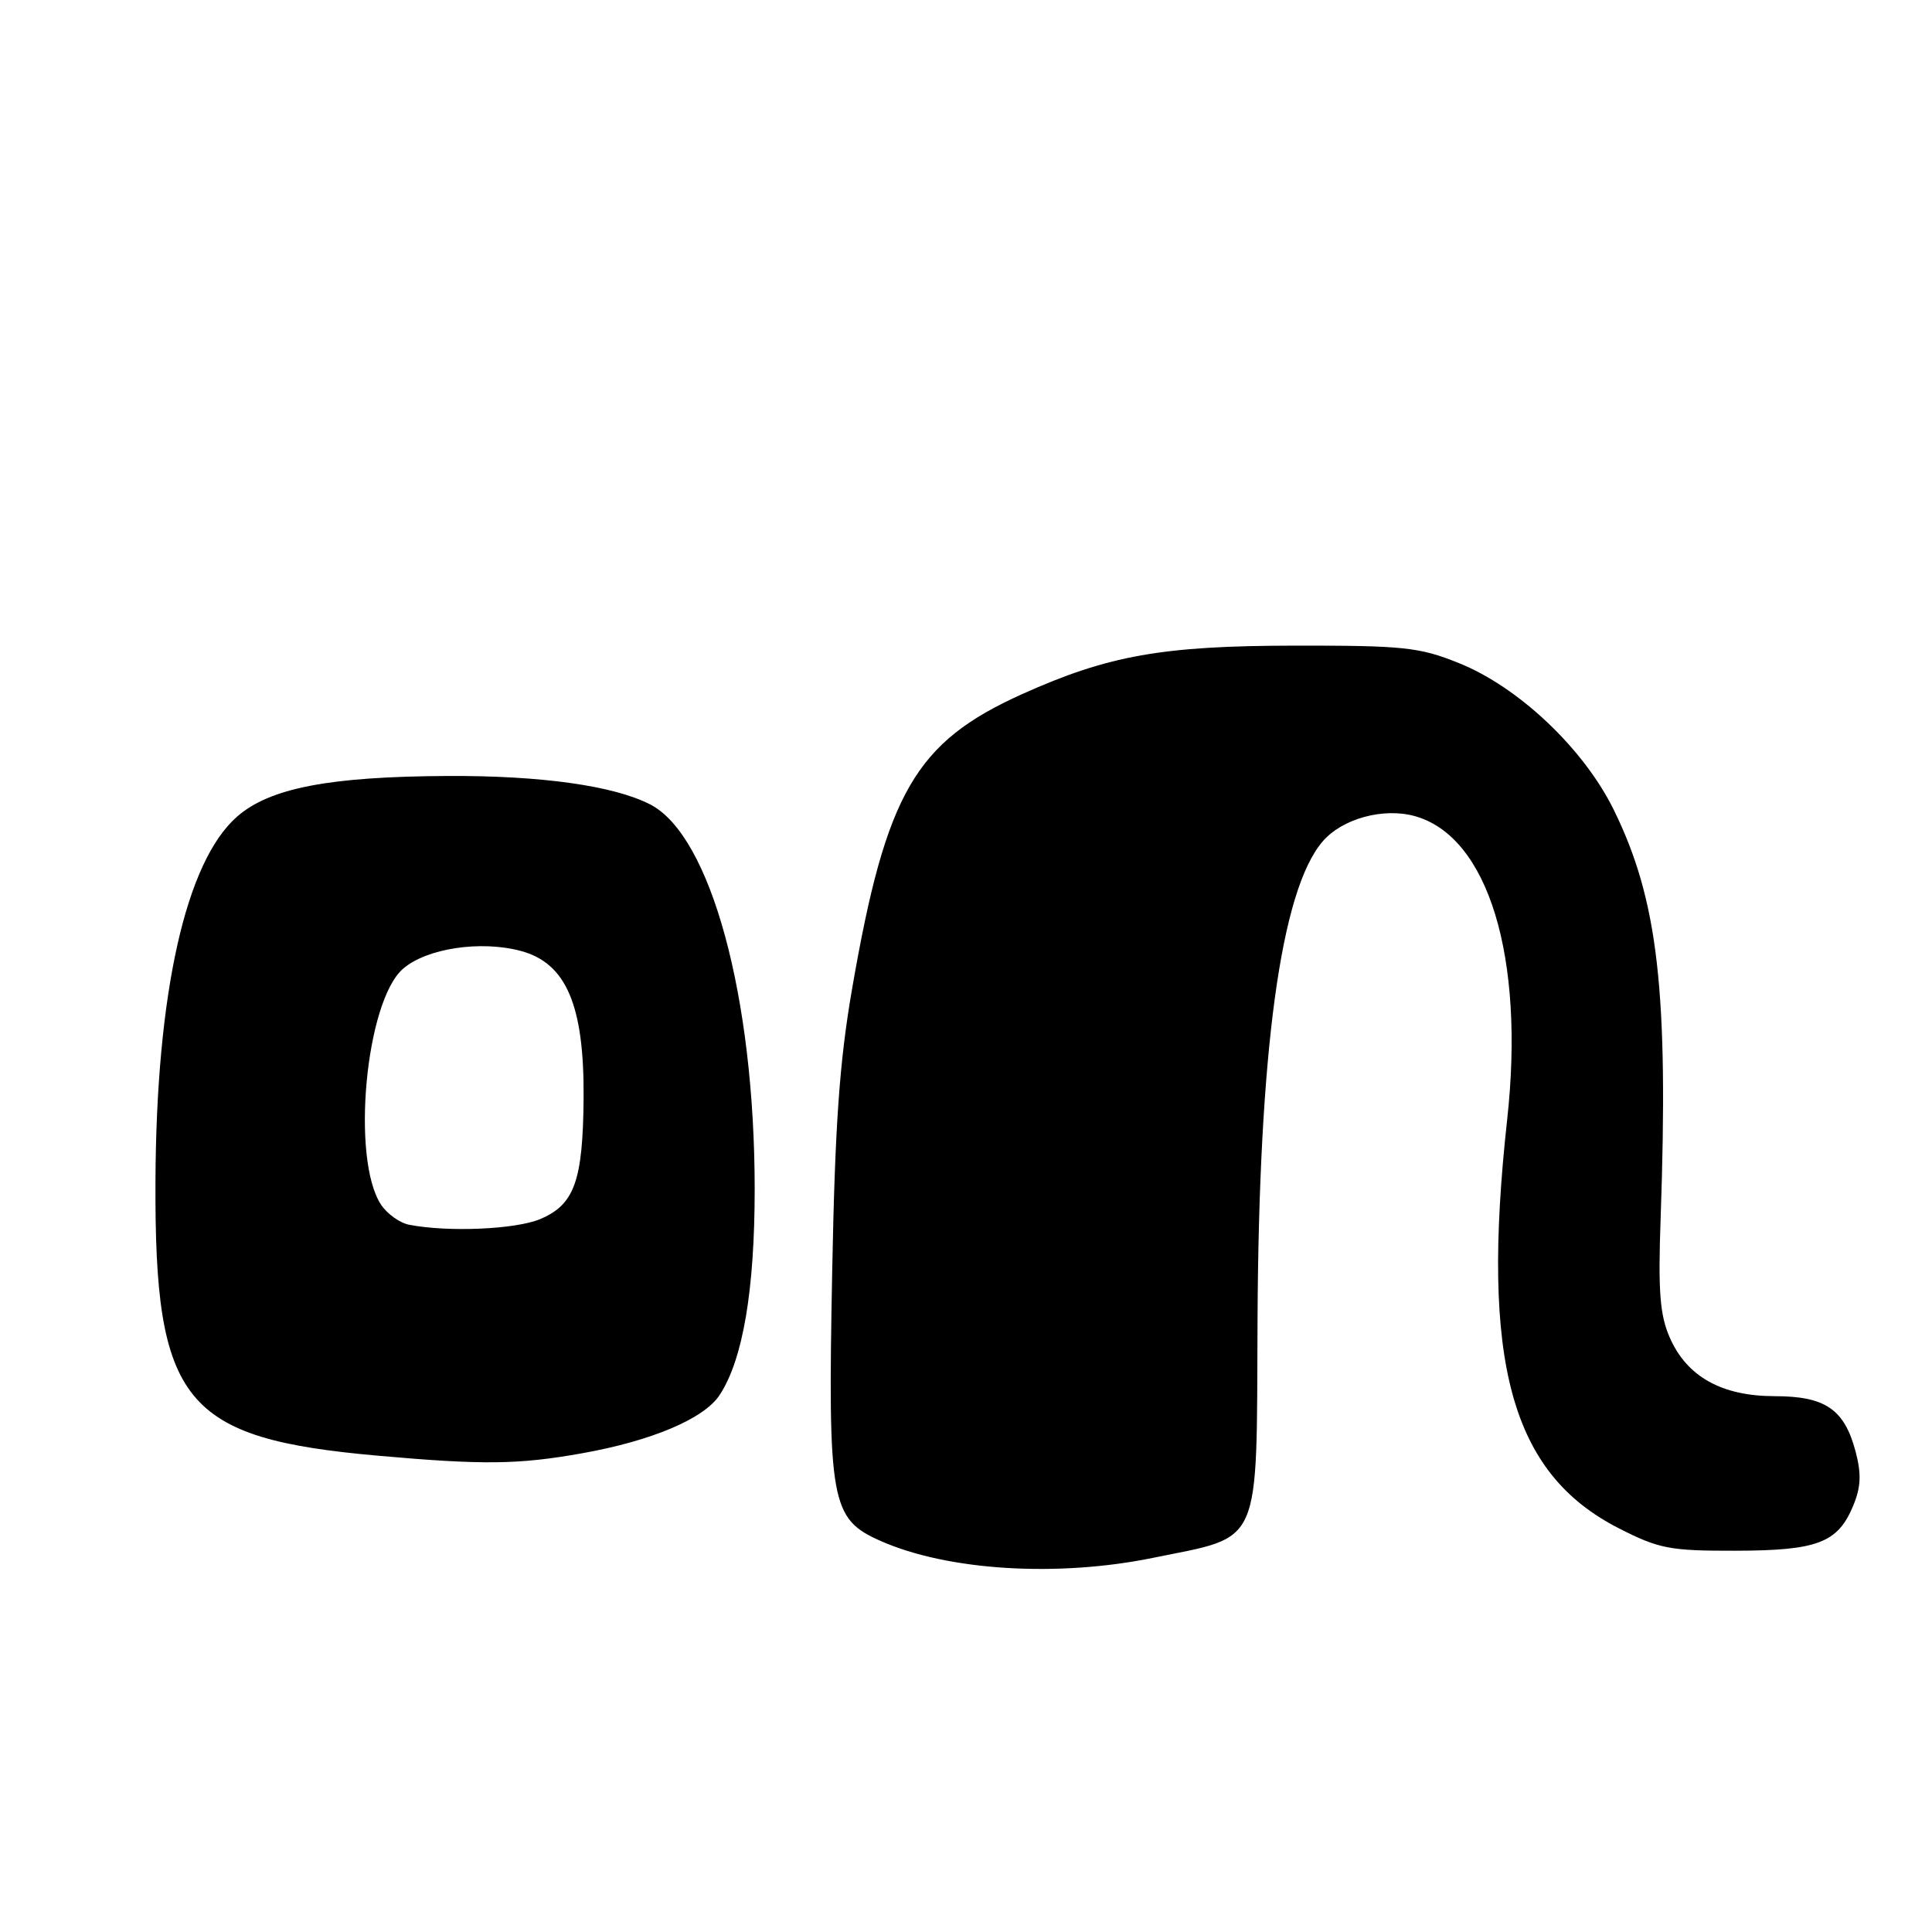 <?xml version="1.0" encoding="UTF-8" standalone="no"?>
<!DOCTYPE svg PUBLIC "-//W3C//DTD SVG 1.1//EN" "http://www.w3.org/Graphics/SVG/1.1/DTD/svg11.dtd" >
<svg xmlns="http://www.w3.org/2000/svg" xmlns:xlink="http://www.w3.org/1999/xlink" version="1.1" viewBox="0 0 256 256">
 <g >
 <path fill="currentColor"
d=" M 152.79 206.42 C 167.34 203.45 166.48 205.41 166.63 174.94 C 166.80 139.24 169.70 117.94 175.27 111.48 C 177.85 108.49 183.23 107.00 187.40 108.12 C 197.18 110.77 202.08 126.78 199.71 148.33 C 196.18 180.45 200.19 195.19 214.47 202.49 C 219.82 205.22 221.24 205.50 229.93 205.48 C 240.81 205.46 243.50 204.44 245.54 199.56 C 246.58 197.07 246.66 195.33 245.89 192.39 C 244.41 186.74 241.87 185.00 235.14 185.00 C 228.13 184.99 223.52 182.41 221.25 177.23 C 219.94 174.25 219.70 171.10 220.04 161.50 C 221.10 131.39 219.71 119.25 213.82 107.28 C 209.83 99.18 201.22 91.03 193.28 87.85 C 188.07 85.75 185.93 85.53 171.50 85.55 C 154.04 85.57 146.85 86.84 135.47 91.96 C 121.28 98.34 117.40 105.05 112.91 131.00 C 111.23 140.70 110.64 149.09 110.27 168.50 C 109.68 199.08 110.07 201.26 116.68 204.18 C 125.57 208.12 140.10 209.02 152.79 206.42 Z  M 77.11 192.57 C 86.38 190.92 93.31 187.98 95.36 184.84 C 98.44 180.15 100.00 170.94 100.00 157.54 C 99.99 132.08 94.18 110.71 86.15 106.59 C 81.33 104.11 71.71 102.76 59.32 102.82 C 43.59 102.90 35.73 104.42 31.40 108.22 C 24.60 114.19 20.71 131.60 20.60 156.50 C 20.47 185.88 24.29 190.60 50.10 192.89 C 64.04 194.13 68.70 194.07 77.11 192.57 Z  M 54.23 162.29 C 52.97 162.05 51.29 160.84 50.48 159.61 C 46.50 153.53 48.44 132.71 53.39 128.38 C 56.49 125.66 63.70 124.57 69.03 126.01 C 75.04 127.63 77.42 133.22 77.33 145.50 C 77.24 156.52 76.11 159.64 71.54 161.55 C 68.29 162.90 59.41 163.29 54.23 162.29 Z "/>
</g>
</svg>